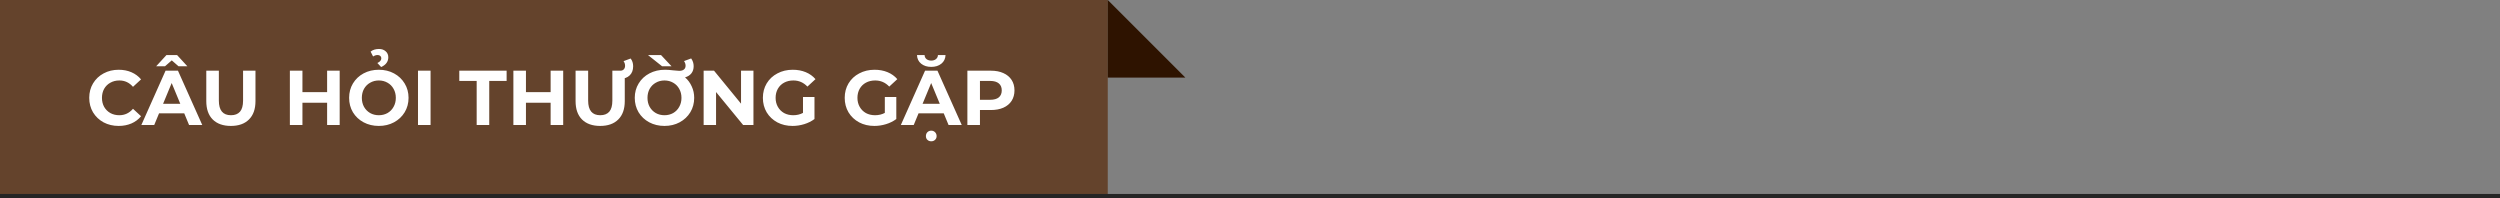 <svg width="580" height="46" viewBox="0 0 580 46" fill="none" xmlns="http://www.w3.org/2000/svg">
<rect x="0" y="0" width="580" height="46" fill="#808080" stroke="none"/>
<rect width="257" height="46" fill="#64432C"/>
<path d="M27.524 29.216C26.24 29.216 25.076 28.94 24.032 28.388C23 27.824 22.184 27.05 21.584 26.066C20.996 25.07 20.702 23.948 20.702 22.7C20.702 21.452 20.996 20.336 21.584 19.352C22.184 18.356 23 17.582 24.032 17.03C25.076 16.466 26.246 16.184 27.542 16.184C28.634 16.184 29.618 16.376 30.494 16.76C31.382 17.144 32.126 17.696 32.726 18.416L30.854 20.144C30.002 19.16 28.946 18.668 27.686 18.668C26.906 18.668 26.21 18.842 25.598 19.19C24.986 19.526 24.506 20 24.158 20.612C23.822 21.224 23.654 21.92 23.654 22.7C23.654 23.48 23.822 24.176 24.158 24.788C24.506 25.4 24.986 25.88 25.598 26.228C26.21 26.564 26.906 26.732 27.686 26.732C28.946 26.732 30.002 26.234 30.854 25.238L32.726 26.966C32.126 27.698 31.382 28.256 30.494 28.64C29.606 29.024 28.616 29.216 27.524 29.216ZM42.747 26.3H36.897L35.781 29H32.793L38.409 16.4H41.289L46.923 29H43.863L42.747 26.3ZM41.829 24.086L39.831 19.262L37.833 24.086H41.829ZM41.415 15.374L39.849 14.006L38.283 15.374H36.231L38.607 12.782H41.091L43.467 15.374H41.415ZM53.565 29.216C51.765 29.216 50.361 28.718 49.353 27.722C48.357 26.726 47.859 25.304 47.859 23.456V16.4H50.775V23.348C50.775 25.604 51.711 26.732 53.583 26.732C54.495 26.732 55.191 26.462 55.671 25.922C56.151 25.37 56.391 24.512 56.391 23.348V16.4H59.271V23.456C59.271 25.304 58.767 26.726 57.759 27.722C56.763 28.718 55.365 29.216 53.565 29.216ZM78.806 16.4V29H75.89V23.834H70.166V29H67.25V16.4H70.166V21.368H75.89V16.4H78.806ZM87.889 29.216C86.581 29.216 85.399 28.934 84.343 28.37C83.299 27.806 82.477 27.032 81.877 26.048C81.289 25.052 80.995 23.936 80.995 22.7C80.995 21.464 81.289 20.354 81.877 19.37C82.477 18.374 83.299 17.594 84.343 17.03C85.399 16.466 86.581 16.184 87.889 16.184C89.197 16.184 90.373 16.466 91.417 17.03C92.461 17.594 93.283 18.374 93.883 19.37C94.483 20.354 94.783 21.464 94.783 22.7C94.783 23.936 94.483 25.052 93.883 26.048C93.283 27.032 92.461 27.806 91.417 28.37C90.373 28.934 89.197 29.216 87.889 29.216ZM87.889 26.732C88.633 26.732 89.305 26.564 89.905 26.228C90.505 25.88 90.973 25.4 91.309 24.788C91.657 24.176 91.831 23.48 91.831 22.7C91.831 21.92 91.657 21.224 91.309 20.612C90.973 20 90.505 19.526 89.905 19.19C89.305 18.842 88.633 18.668 87.889 18.668C87.145 18.668 86.473 18.842 85.873 19.19C85.273 19.526 84.799 20 84.451 20.612C84.115 21.224 83.947 21.92 83.947 22.7C83.947 23.48 84.115 24.176 84.451 24.788C84.799 25.4 85.273 25.88 85.873 26.228C86.473 26.564 87.145 26.732 87.889 26.732ZM87.547 14.618C87.883 14.462 88.117 14.294 88.249 14.114C88.393 13.934 88.465 13.736 88.465 13.52C88.465 13.292 88.387 13.112 88.231 12.98C88.075 12.836 87.871 12.764 87.619 12.764C87.259 12.764 86.905 12.878 86.557 13.106L85.981 11.972C86.497 11.564 87.145 11.36 87.925 11.36C88.561 11.36 89.077 11.54 89.473 11.9C89.881 12.248 90.085 12.71 90.085 13.286C90.085 14.294 89.533 15.05 88.429 15.554L87.547 14.618ZM96.975 16.4H99.891V29H96.975V16.4ZM110.588 18.776H106.556V16.4H117.536V18.776H113.504V29H110.588V18.776ZM130.661 16.4V29H127.745V23.834H122.021V29H119.105V16.4H122.021V21.368H127.745V16.4H130.661ZM139.24 29.216C137.44 29.216 136.036 28.718 135.028 27.722C134.032 26.726 133.534 25.304 133.534 23.456V16.4H136.45V23.348C136.45 25.604 137.386 26.732 139.258 26.732C140.17 26.732 140.866 26.462 141.346 25.922C141.826 25.37 142.066 24.512 142.066 23.348V16.4H144.946V23.456C144.946 25.304 144.442 26.726 143.434 27.722C142.438 28.718 141.04 29.216 139.24 29.216ZM143.452 16.4H143.938C144.262 16.4 144.52 16.298 144.712 16.094C144.916 15.878 145.018 15.602 145.018 15.266C145.018 14.846 144.898 14.486 144.658 14.186L146.314 13.574C146.698 14.078 146.89 14.678 146.89 15.374C146.89 16.274 146.62 16.982 146.08 17.498C145.552 18.014 144.814 18.272 143.866 18.272H143.452V16.4ZM158.929 17.948C159.589 18.512 160.105 19.208 160.477 20.036C160.861 20.852 161.053 21.74 161.053 22.7C161.053 23.936 160.753 25.052 160.153 26.048C159.553 27.032 158.731 27.806 157.687 28.37C156.643 28.934 155.467 29.216 154.159 29.216C152.851 29.216 151.669 28.934 150.613 28.37C149.569 27.806 148.747 27.032 148.147 26.048C147.559 25.052 147.265 23.936 147.265 22.7C147.265 21.464 147.565 20.354 148.165 19.37C148.765 18.374 149.599 17.594 150.667 17.03C151.735 16.466 152.941 16.184 154.285 16.184C154.813 16.184 155.473 16.232 156.265 16.328C156.889 16.4 157.327 16.436 157.579 16.436C158.047 16.436 158.407 16.334 158.659 16.13C158.923 15.926 159.055 15.632 159.055 15.248C159.055 14.876 158.935 14.516 158.695 14.168L160.351 13.556C160.735 14.096 160.927 14.696 160.927 15.356C160.927 16.016 160.753 16.568 160.405 17.012C160.057 17.456 159.565 17.768 158.929 17.948ZM154.159 26.732C154.903 26.732 155.575 26.564 156.175 26.228C156.775 25.88 157.243 25.4 157.579 24.788C157.927 24.176 158.101 23.48 158.101 22.7C158.101 21.92 157.927 21.224 157.579 20.612C157.243 20 156.775 19.526 156.175 19.19C155.575 18.842 154.903 18.668 154.159 18.668C153.415 18.668 152.743 18.842 152.143 19.19C151.543 19.526 151.069 20 150.721 20.612C150.385 21.224 150.217 21.92 150.217 22.7C150.217 23.48 150.385 24.176 150.721 24.788C151.069 25.4 151.543 25.88 152.143 26.228C152.743 26.564 153.415 26.732 154.159 26.732ZM150.343 12.782H153.367L155.797 15.374H153.601L150.343 12.782ZM174.8 16.4V29H172.406L166.124 21.35V29H163.244V16.4H165.656L171.92 24.05V16.4H174.8ZM186.295 22.502H188.959V27.614C188.275 28.13 187.483 28.526 186.583 28.802C185.683 29.078 184.777 29.216 183.865 29.216C182.557 29.216 181.381 28.94 180.337 28.388C179.293 27.824 178.471 27.05 177.871 26.066C177.283 25.07 176.989 23.948 176.989 22.7C176.989 21.452 177.283 20.336 177.871 19.352C178.471 18.356 179.299 17.582 180.355 17.03C181.411 16.466 182.599 16.184 183.919 16.184C185.023 16.184 186.025 16.37 186.925 16.742C187.825 17.114 188.581 17.654 189.193 18.362L187.321 20.09C186.421 19.142 185.335 18.668 184.063 18.668C183.259 18.668 182.545 18.836 181.921 19.172C181.297 19.508 180.811 19.982 180.463 20.594C180.115 21.206 179.941 21.908 179.941 22.7C179.941 23.48 180.115 24.176 180.463 24.788C180.811 25.4 181.291 25.88 181.903 26.228C182.527 26.564 183.235 26.732 184.027 26.732C184.867 26.732 185.623 26.552 186.295 26.192V22.502ZM205.279 22.502H207.943V27.614C207.259 28.13 206.467 28.526 205.567 28.802C204.667 29.078 203.761 29.216 202.849 29.216C201.541 29.216 200.365 28.94 199.321 28.388C198.277 27.824 197.455 27.05 196.855 26.066C196.267 25.07 195.973 23.948 195.973 22.7C195.973 21.452 196.267 20.336 196.855 19.352C197.455 18.356 198.283 17.582 199.339 17.03C200.395 16.466 201.583 16.184 202.903 16.184C204.007 16.184 205.009 16.37 205.909 16.742C206.809 17.114 207.565 17.654 208.177 18.362L206.305 20.09C205.405 19.142 204.319 18.668 203.047 18.668C202.243 18.668 201.529 18.836 200.905 19.172C200.281 19.508 199.795 19.982 199.447 20.594C199.099 21.206 198.925 21.908 198.925 22.7C198.925 23.48 199.099 24.176 199.447 24.788C199.795 25.4 200.275 25.88 200.887 26.228C201.511 26.564 202.219 26.732 203.011 26.732C203.851 26.732 204.607 26.552 205.279 26.192V22.502ZM218.95 26.3H213.1L211.984 29H208.996L214.612 16.4H217.492L223.126 29H220.066L218.95 26.3ZM218.032 24.086L216.034 19.262L214.036 24.086H218.032ZM216.052 32.78C215.692 32.78 215.392 32.666 215.152 32.438C214.924 32.222 214.81 31.934 214.81 31.574C214.81 31.214 214.924 30.914 215.152 30.674C215.392 30.434 215.692 30.314 216.052 30.314C216.4 30.314 216.694 30.434 216.934 30.674C217.174 30.914 217.294 31.214 217.294 31.574C217.294 31.934 217.174 32.222 216.934 32.438C216.706 32.666 216.412 32.78 216.052 32.78ZM216.052 15.518C215.104 15.518 214.324 15.272 213.712 14.78C213.1 14.288 212.776 13.622 212.74 12.782H214.504C214.516 13.166 214.666 13.478 214.954 13.718C215.254 13.946 215.62 14.06 216.052 14.06C216.484 14.06 216.844 13.946 217.132 13.718C217.432 13.478 217.588 13.166 217.6 12.782H219.364C219.328 13.622 219.004 14.288 218.392 14.78C217.78 15.272 217 15.518 216.052 15.518ZM229.887 16.4C231.003 16.4 231.969 16.586 232.785 16.958C233.613 17.33 234.249 17.858 234.693 18.542C235.137 19.226 235.359 20.036 235.359 20.972C235.359 21.896 235.137 22.706 234.693 23.402C234.249 24.086 233.613 24.614 232.785 24.986C231.969 25.346 231.003 25.526 229.887 25.526H227.349V29H224.433V16.4H229.887ZM229.725 23.15C230.601 23.15 231.267 22.964 231.723 22.592C232.179 22.208 232.407 21.668 232.407 20.972C232.407 20.264 232.179 19.724 231.723 19.352C231.267 18.968 230.601 18.776 229.725 18.776H227.349V23.15H229.725Z" fill="white"/>
<path d="M257 18V0L275 18H257Z" fill="#2E1300"/>
<line y1="45.5" x2="580" y2="45.5" stroke="#252525"/>
</svg>
